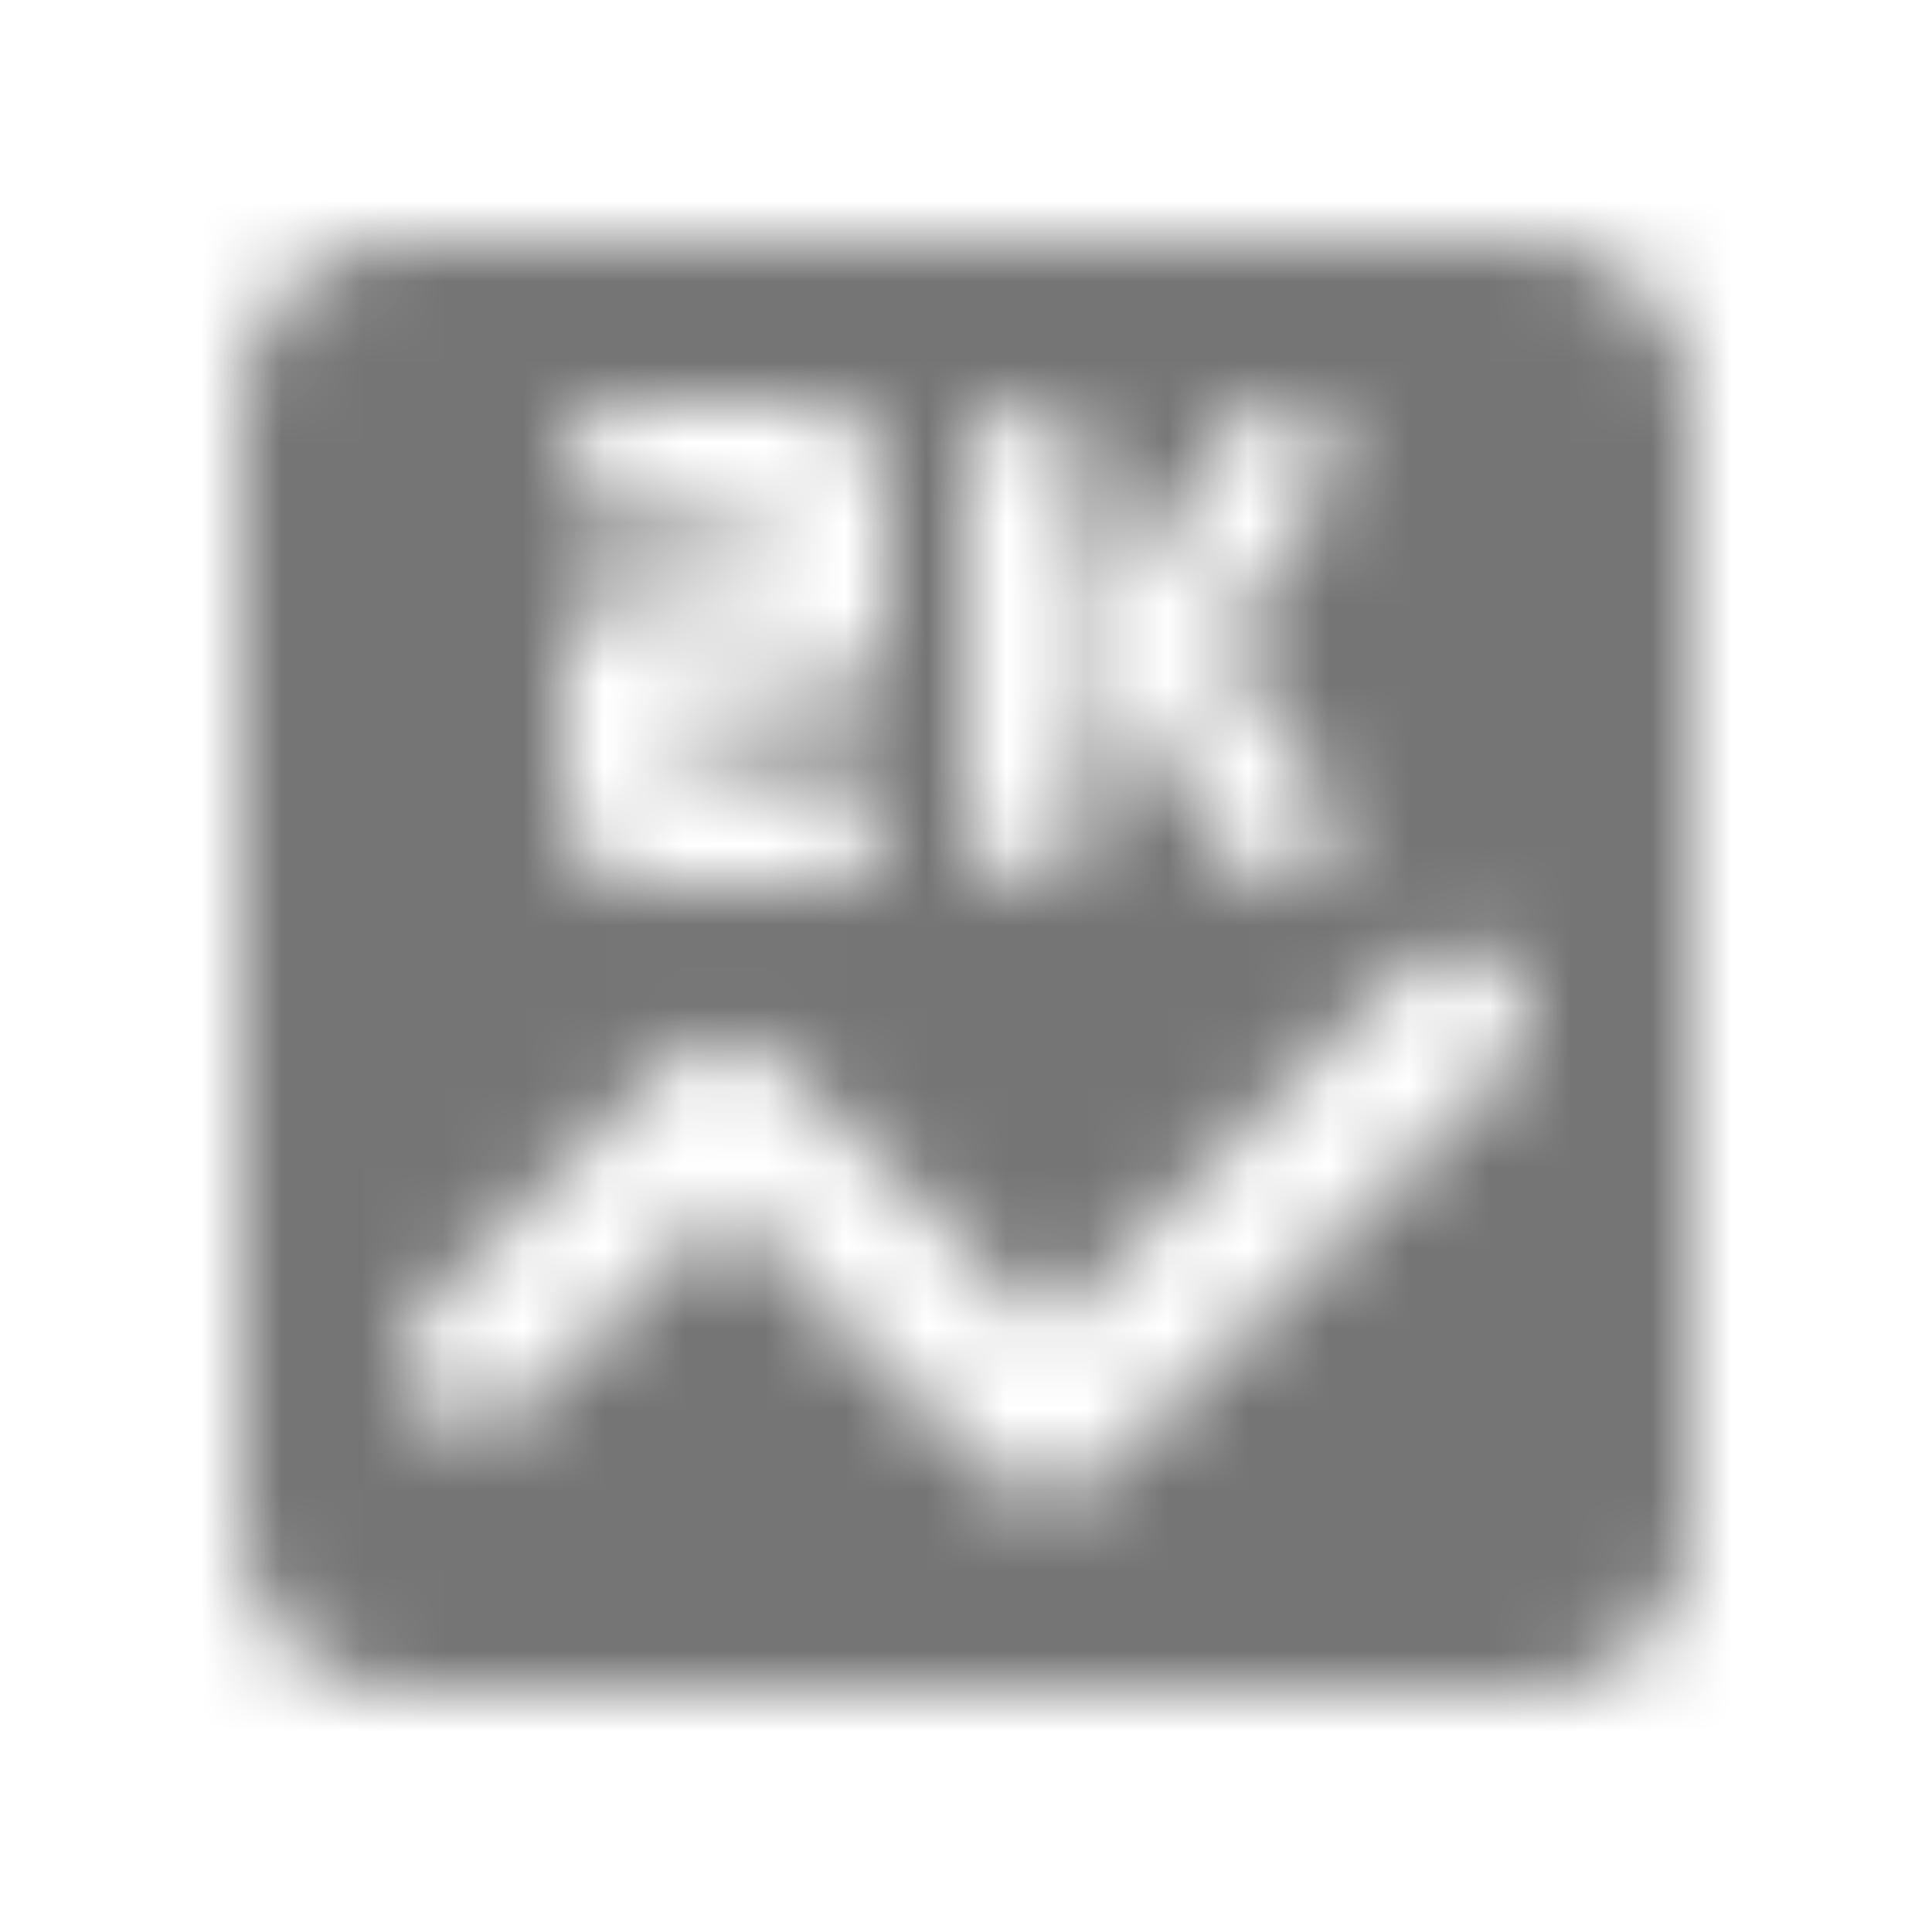 <?xml version="1.0" encoding="UTF-8"?>
<svg width="24px" height="24px" viewBox="0 0 24 24" version="1.1" xmlns="http://www.w3.org/2000/svg" xmlns:xlink="http://www.w3.org/1999/xlink">
    <!-- Generator: Sketch 50 (54983) - http://www.bohemiancoding.com/sketch -->
    <title>icon/editor/score_24px_rounded</title>
    <desc>Created with Sketch.</desc>
    <defs>
        <path d="M19,3 L5,3 C3.9,3 3,3.9 3,5 L3,19 C3,20.1 3.9,21 5,21 L19,21 C20.1,21 21,20.1 21,19 L21,5 C21,3.9 20.1,3 19,3 Z M12,5.75 C12,5.34 12.34,5 12.75,5 C13.16,5 13.5,5.34 13.5,5.75 L13.5,8 L15.29,5.31 C15.42,5.12 15.64,5 15.88,5 C16.44,5 16.78,5.63 16.47,6.1 L15.2,8 L16.47,9.9 C16.78,10.37 16.45,11 15.88,11 C15.64,11 15.42,10.88 15.29,10.69 L13.5,8 L13.5,10.25 C13.5,10.66 13.16,11 12.75,11 C12.34,11 12,10.66 12,10.25 L12,5.75 Z M7,8.25 C7,7.7 7.45,7.25 8,7.25 L9.5,7.25 L9.5,6.5 L7.75,6.5 C7.34,6.5 7,6.16 7,5.75 C7,5.34 7.34,5 7.75,5 L10,5 C10.55,5 11,5.45 11,6 L11,7.75 C11,8.3 10.55,8.75 10,8.75 L8.5,8.75 L8.5,9.5 L10.25,9.5 C10.66,9.5 11,9.84 11,10.25 C11,10.66 10.66,11 10.25,11 L8,11 C7.45,11 7,10.55 7,10 L7,8.25 Z M18.74,13.26 L13.71,18.29 C13.32,18.68 12.69,18.68 12.3,18.29 L9,15 L6.51,17.49 C5.95,18.05 5,17.65 5,16.87 C5,16.64 5.09,16.41 5.26,16.25 L8.29,13.22 C8.68,12.83 9.31,12.83 9.7,13.22 L13,16.5 L17.49,12.01 C18.05,11.45 19,11.85 19,12.63 C19,12.87 18.91,13.09 18.74,13.26 Z" id="path-1"></path>
    </defs>
    <g id="icon/editor/score_24px" stroke="none" stroke-width="1" fill="none" fill-rule="evenodd">
        <mask id="mask-2" fill="white">
            <use xlink:href="#path-1"></use>
        </mask>
        <g fill-rule="nonzero"></g>
        <g id="✱-/-Color-/-Icons-/-Black-/-Inactive" mask="url(#mask-2)" fill="#000000" fill-opacity="0.54">
            <rect id="Rectangle" x="0" y="0" width="24" height="24"></rect>
        </g>
    </g>
</svg>